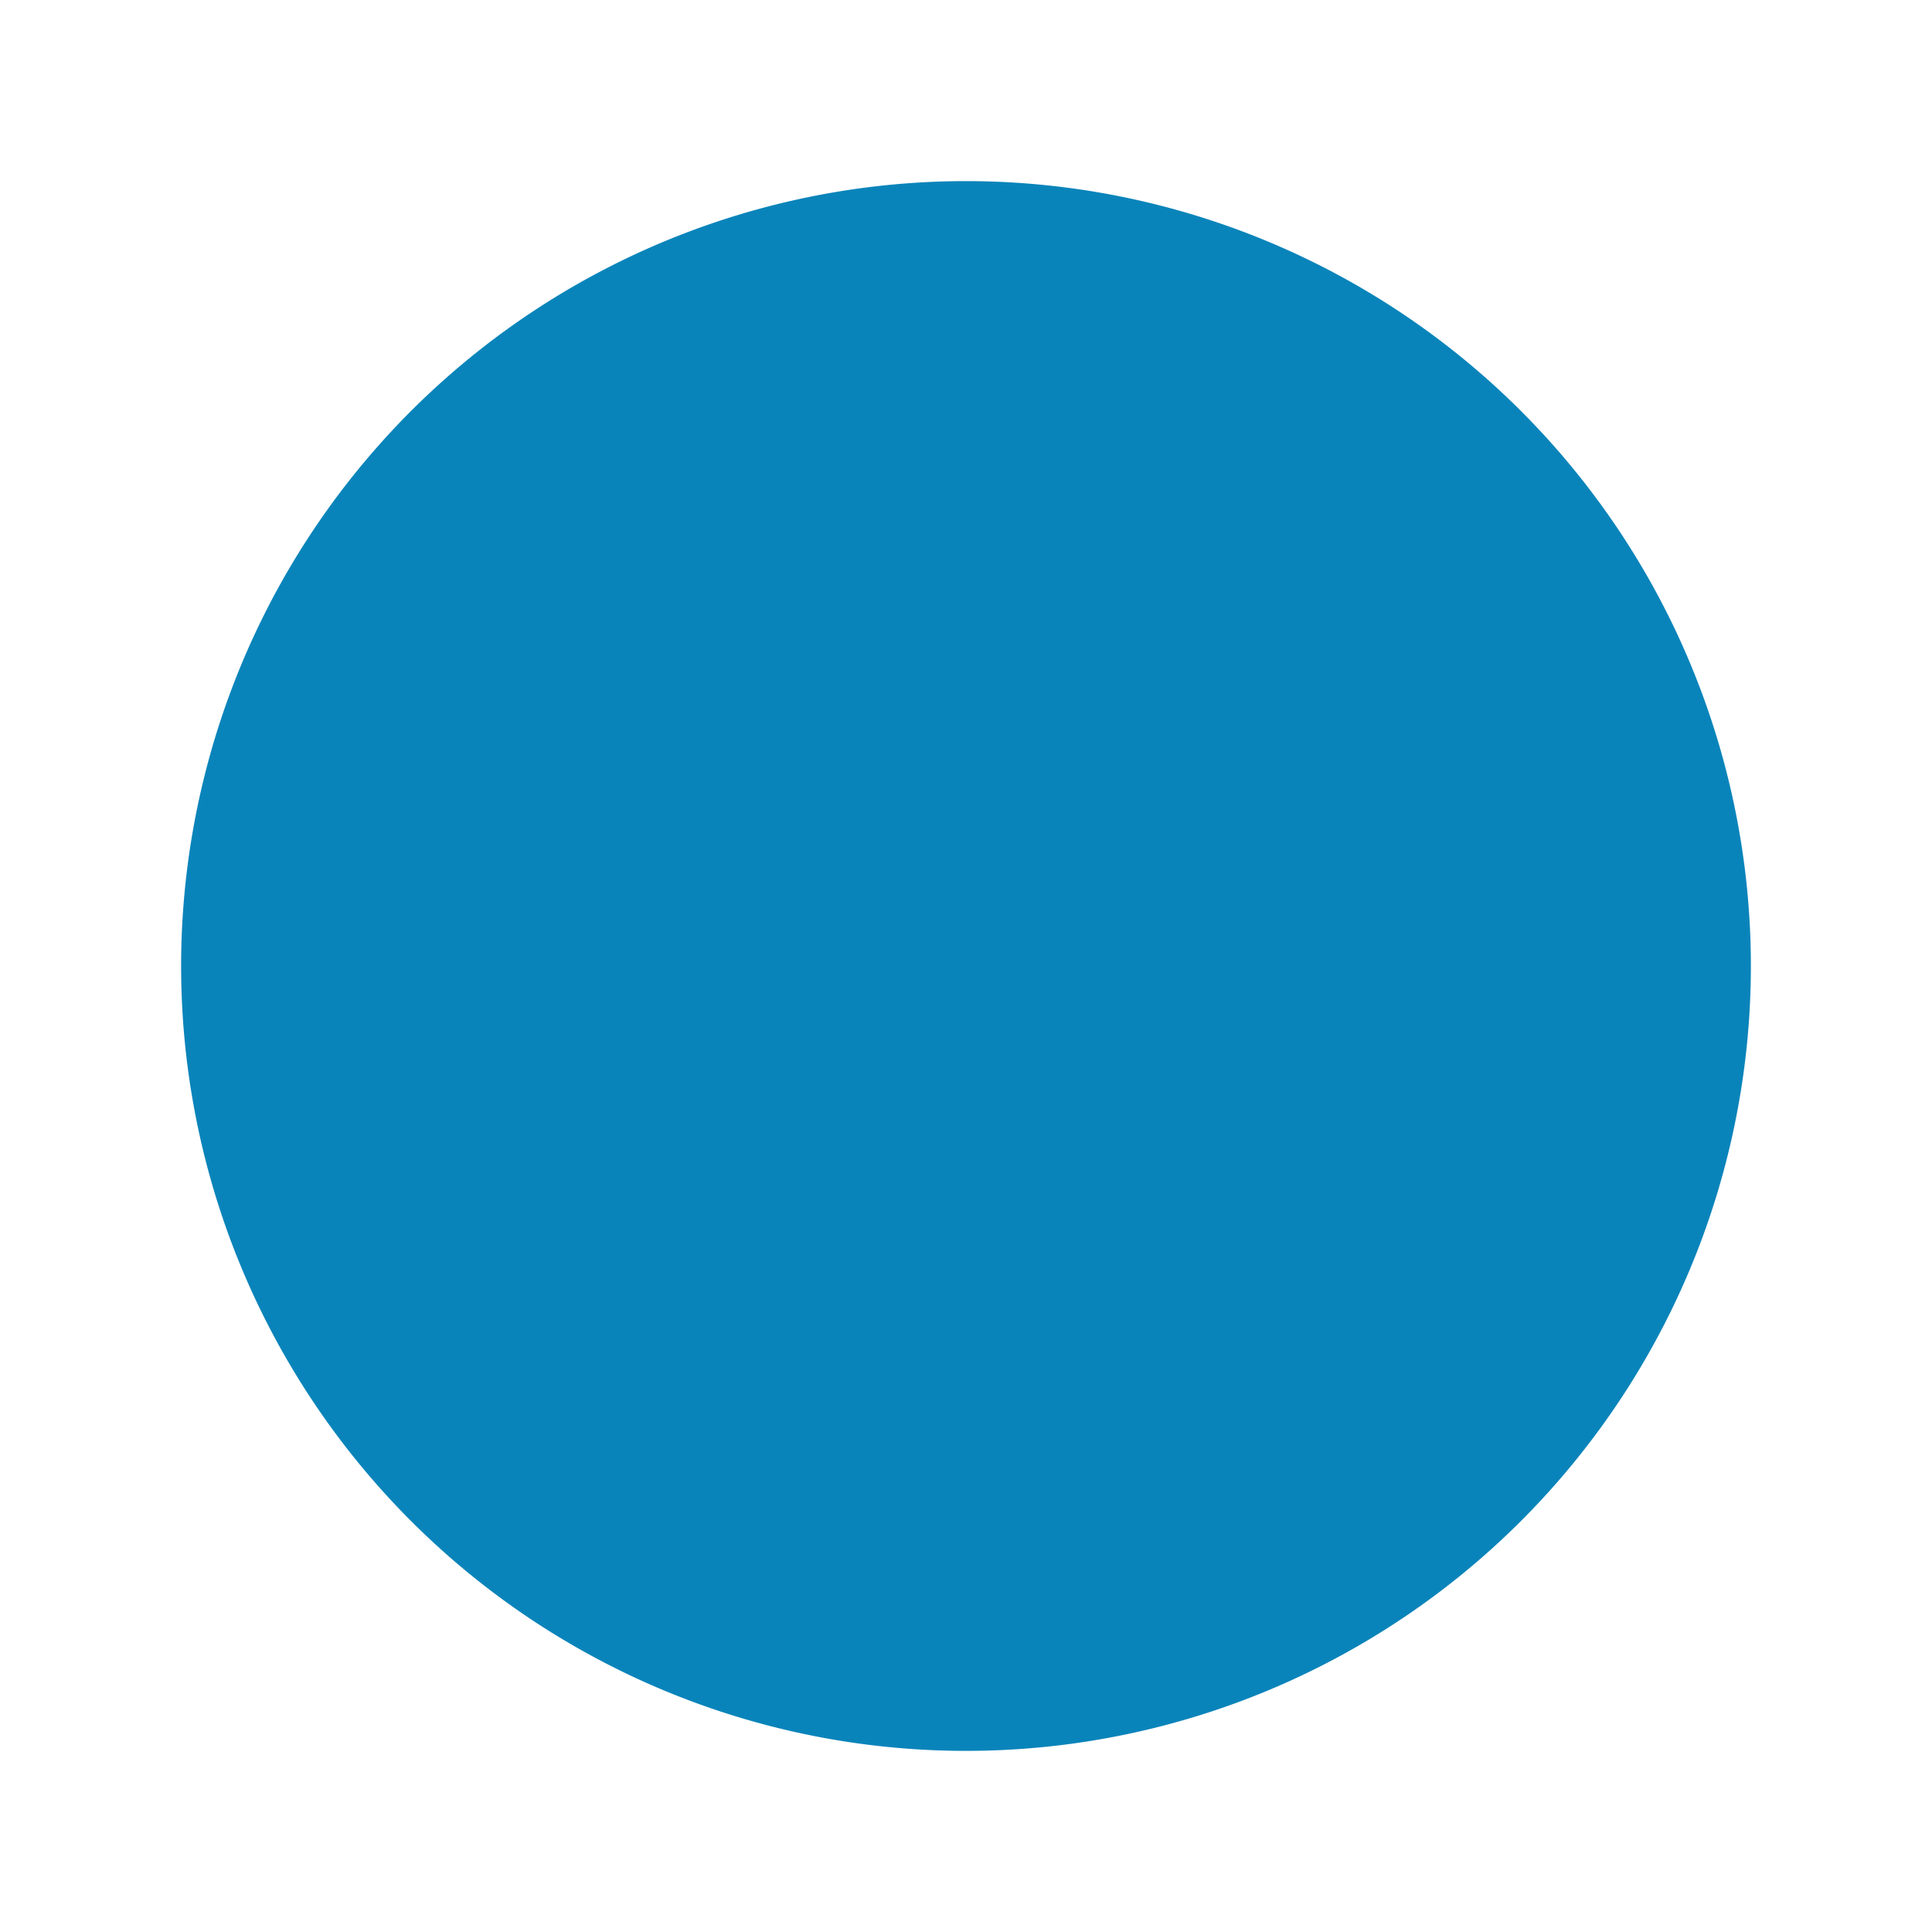 <svg id="Sprites" xmlns="http://www.w3.org/2000/svg" viewBox="0 0 16 16"><defs><style>.cls-1{fill:none;}.cls-2{fill:#0984ba;}</style></defs><g id="well_pnt_small"><rect id="bbox_16" class="cls-1" width="16" height="16"/><path class="cls-2" d="M8,1.5A6.5,6.5,0,1,0,14.5,8,6.5,6.5,0,0,0,8,1.5Z"/></g></svg>